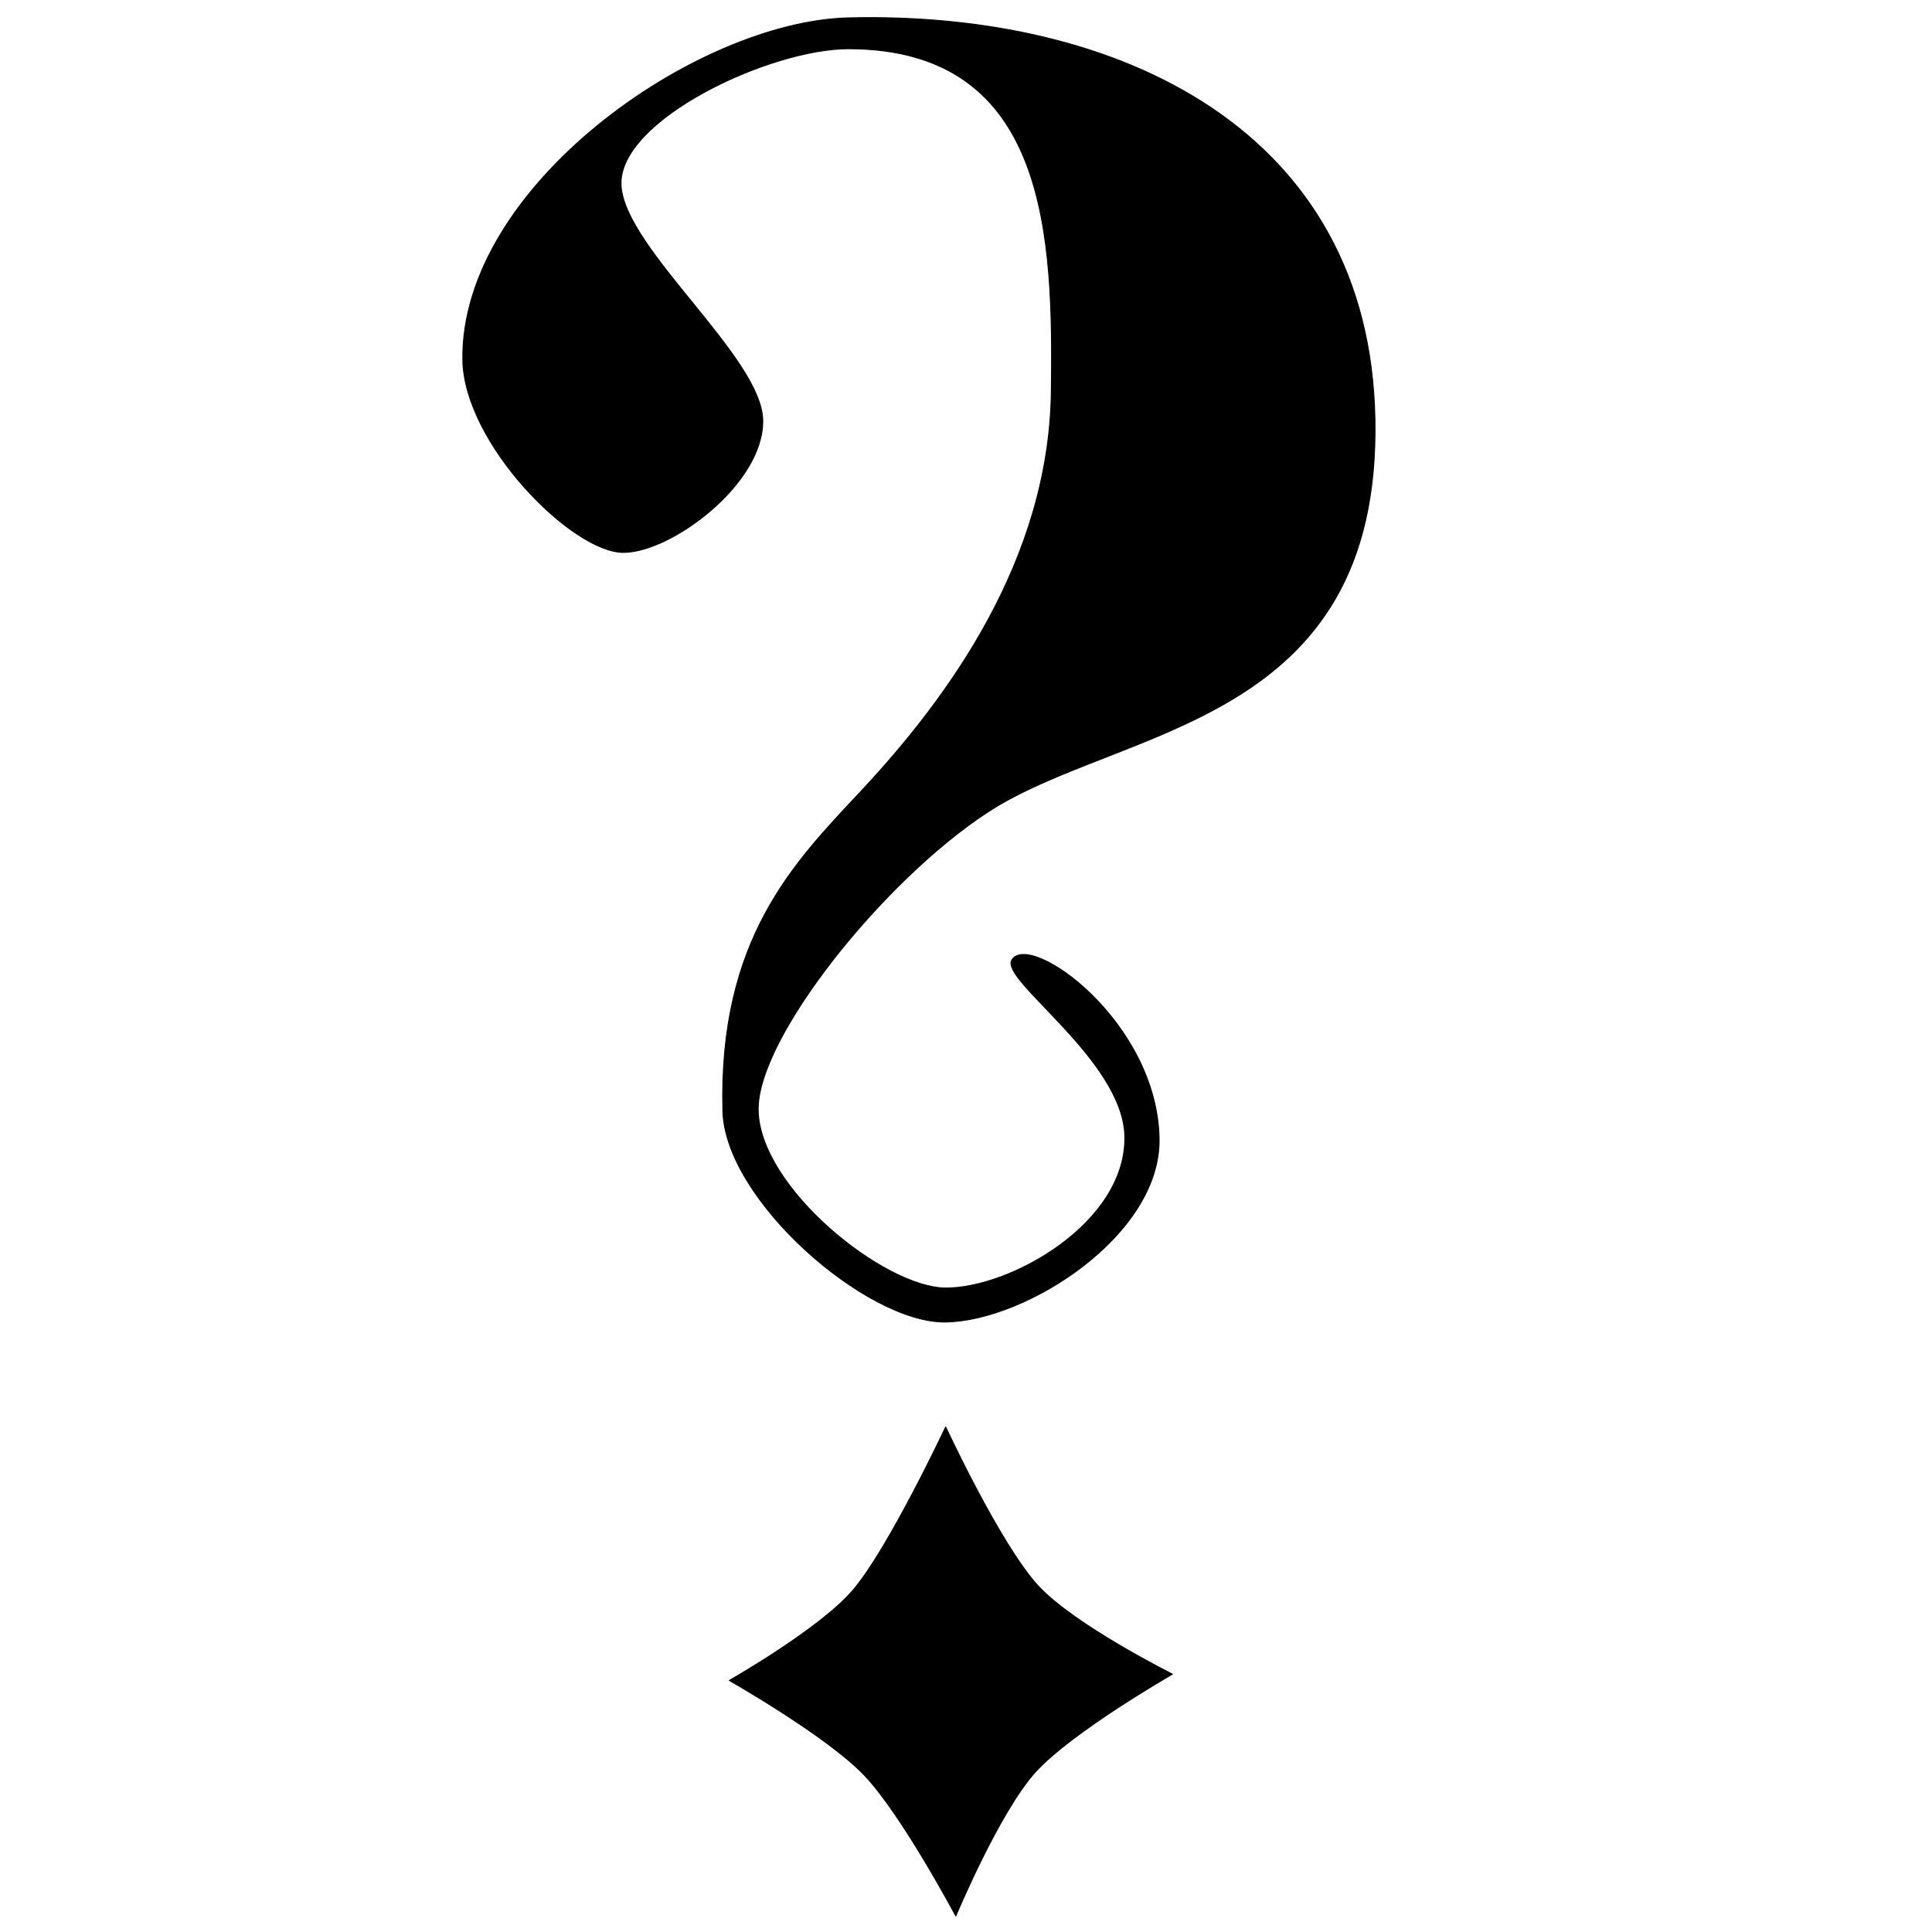 <?xml version="1.0" encoding="UTF-8" standalone="no"?>
<!DOCTYPE svg PUBLIC "-//W3C//DTD SVG 1.1//EN" "http://www.w3.org/Graphics/SVG/1.1/DTD/svg11.dtd">
<svg width="100%" height="100%" viewBox="0 0 2048 2048" version="1.1" xmlns="http://www.w3.org/2000/svg" xmlns:xlink="http://www.w3.org/1999/xlink" xml:space="preserve" xmlns:serif="http://www.serif.com/" style="fill-rule:evenodd;clip-rule:evenodd;stroke-linecap:round;stroke-linejoin:round;stroke-miterlimit:1.5;">
    <g id="レイヤー4">
        <g transform="matrix(1,0,0,1,476.662,787.444)">
            <path d="M525.79,725.178C525.79,725.178 583.464,849.669 623.524,893.342C661.997,935.285 766.151,987.216 766.151,987.216C766.151,987.216 658.652,1048.79 620.38,1091.51C582.108,1134.23 536.518,1243.54 536.518,1243.54C536.518,1243.54 479.117,1135.4 439.104,1093.79C399.091,1052.18 296.442,993.883 296.442,993.883C296.442,993.883 392.339,939.474 427.418,898.375C465.643,853.591 525.79,725.178 525.79,725.178Z" style="stroke:black;stroke-width:1px;"/>
        </g>
        <path d="M899.594,18.934C1186.3,11.983 1451.71,138.048 1457.5,444.314C1463.69,771.683 1186.65,769.229 1046.38,861.239C935.51,933.958 802.816,1100.23 803.688,1176.38C804.632,1258.92 937.098,1364.74 1002.05,1365.35C1070.74,1365.99 1194.26,1296.47 1192.38,1204.52C1190.72,1123.47 1059.52,1038.75 1072.6,1017.6C1091.64,986.818 1226.43,1082.7 1228.7,1206.84C1230.57,1309.16 1087.88,1400.19 1002.2,1401.38C919.082,1402.54 768.636,1272.25 766.268,1177.52C761.73,996.021 840.961,915.304 911.469,840.122C1006.37,738.927 1112.21,592.776 1114.47,415.094C1116.52,253.187 1112.4,52.059 899.75,51.638C815.859,51.472 654.403,127.48 658.344,196.683C662.18,264.051 808.182,379.301 808.563,446.104C808.943,512.907 712.063,585.036 661.279,585.583C607.195,586.166 491.704,469.977 490.594,381.232C488.298,197.749 738.148,22.848 899.594,18.934Z" style="stroke:black;stroke-width:1px;"/>
    </g>
</svg>
